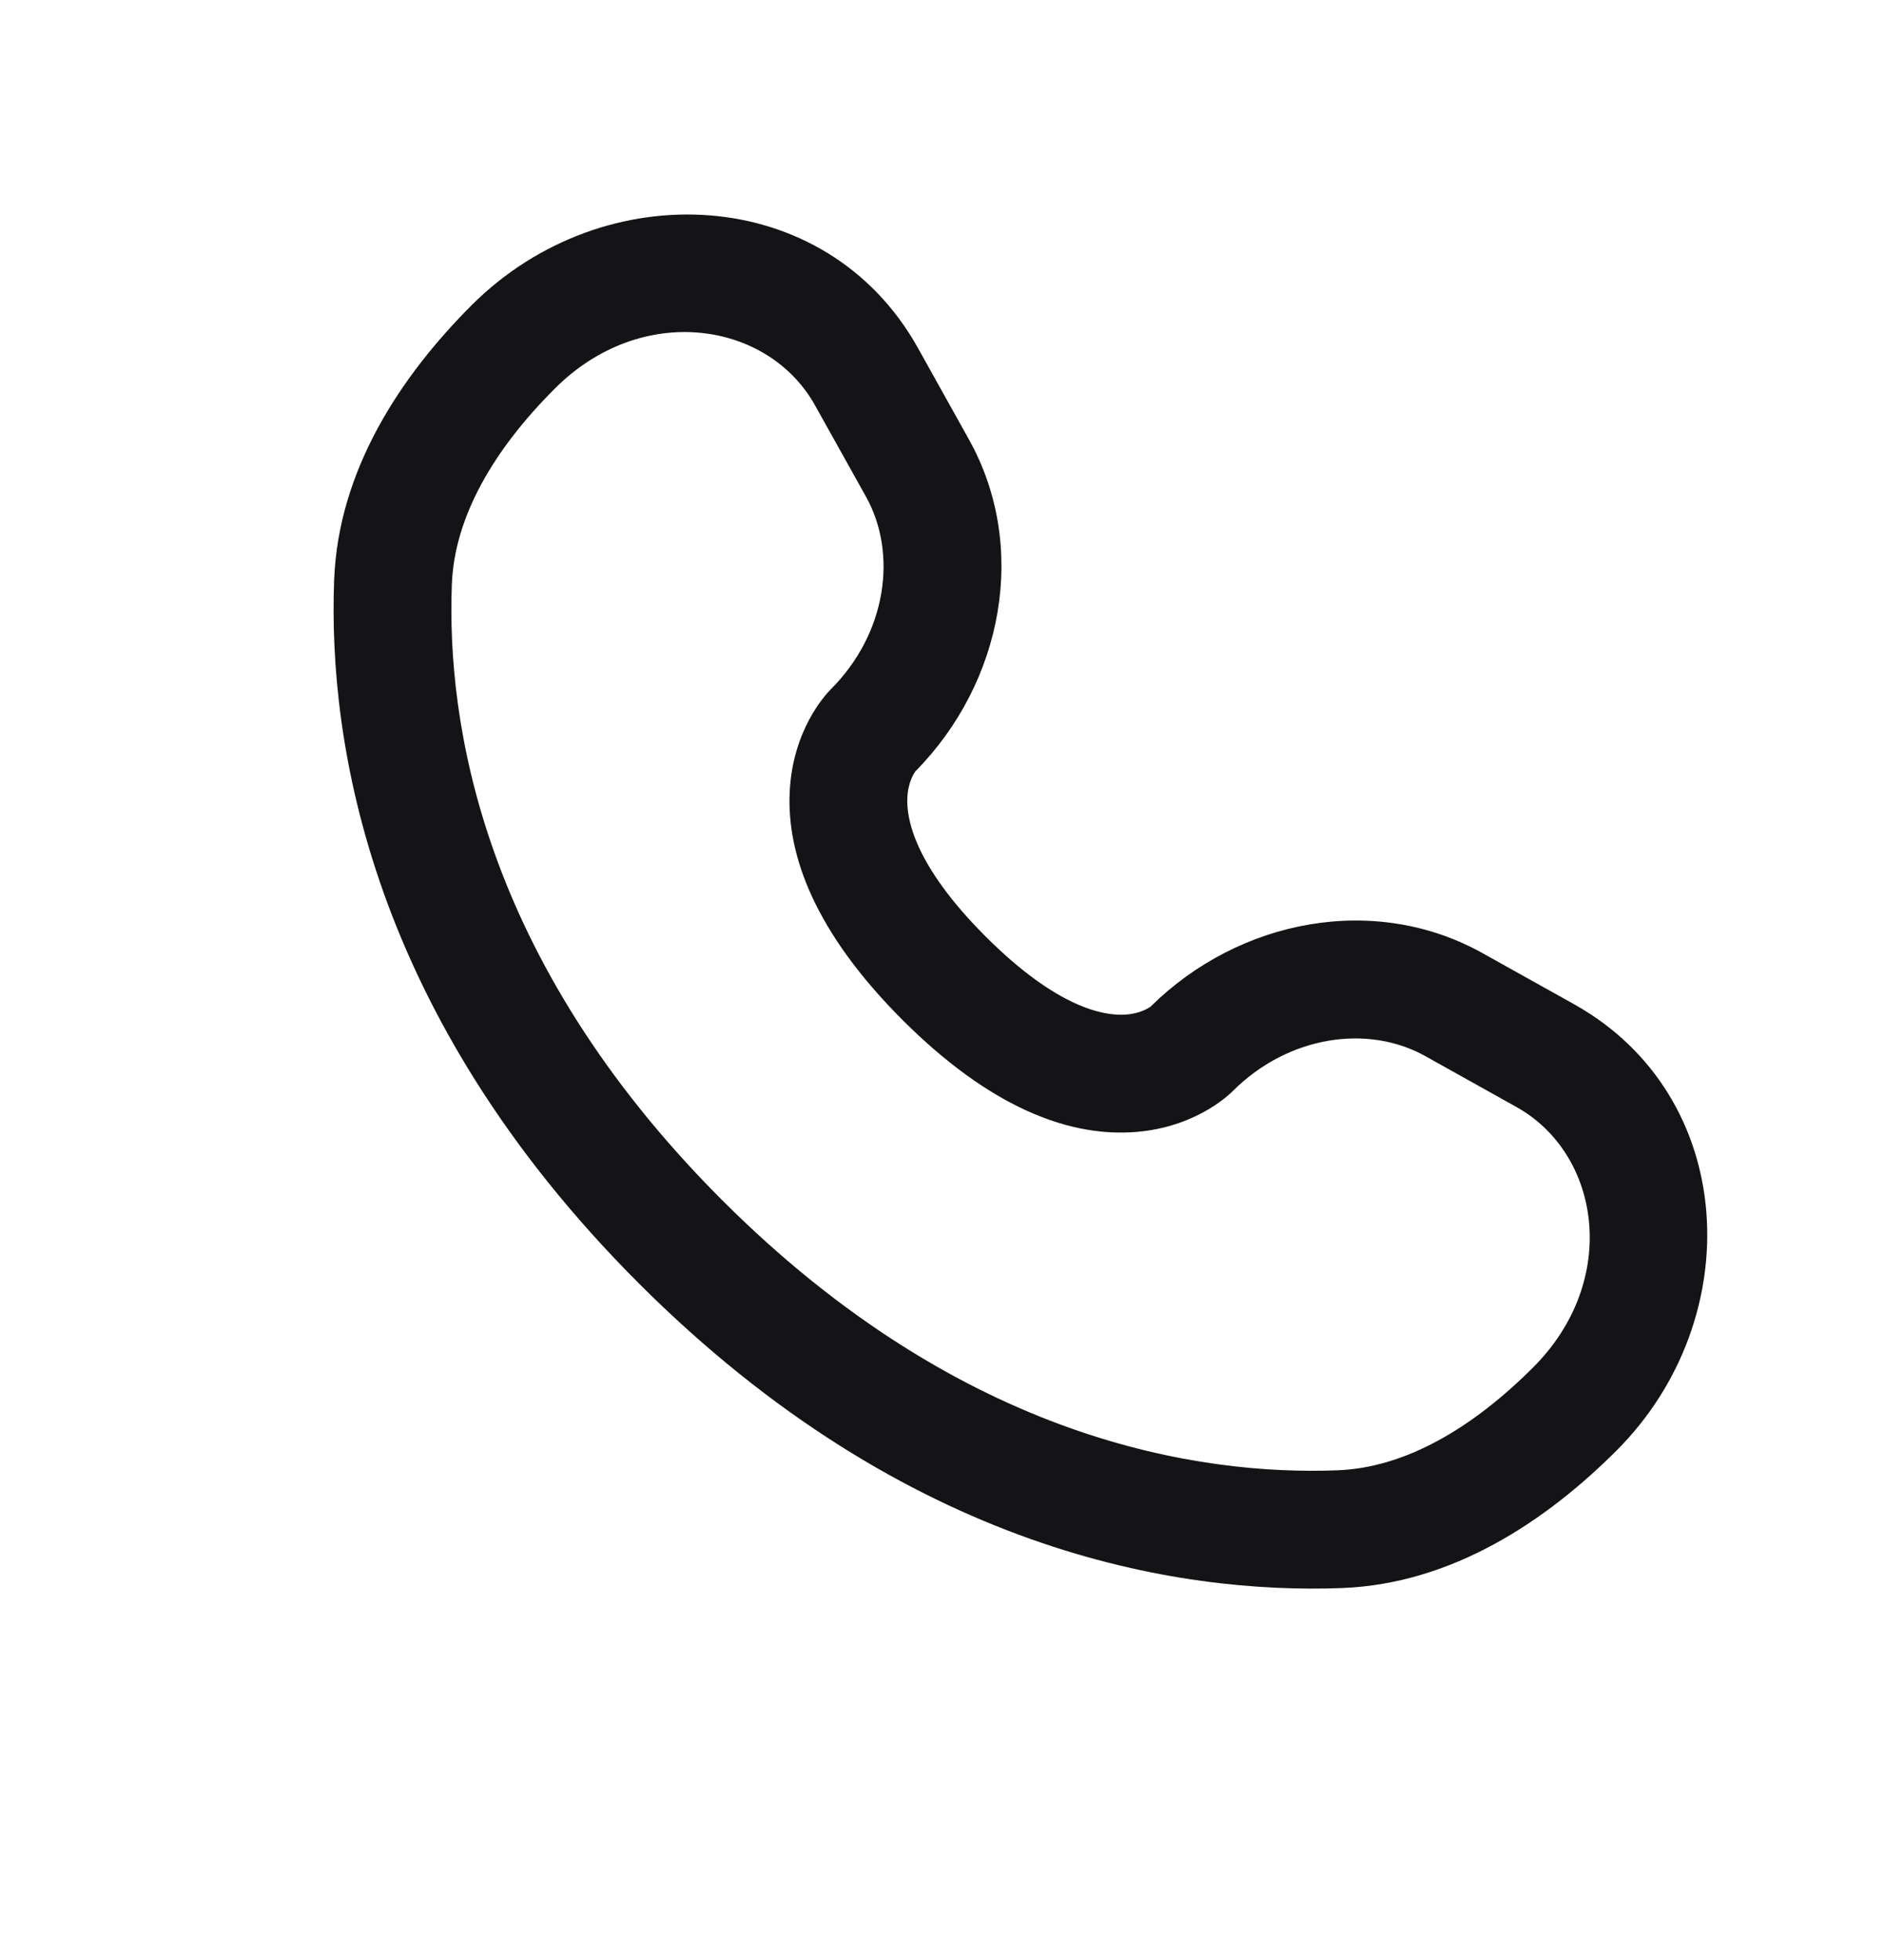 <svg width="25" height="26" viewBox="0 0 25 26" fill="none" xmlns="http://www.w3.org/2000/svg">
<path fill-rule="evenodd" clip-rule="evenodd" d="M6.258 4.049C8.008 2.299 10.961 2.432 12.18 4.615L12.856 5.827C13.652 7.252 13.312 9.051 12.148 10.231C12.132 10.252 12.05 10.372 12.04 10.581C12.027 10.848 12.121 11.465 13.078 12.422C14.034 13.378 14.652 13.473 14.919 13.46C15.128 13.45 15.248 13.368 15.269 13.352C16.448 12.188 18.247 11.848 19.673 12.644L20.885 13.32C23.068 14.539 23.201 17.492 21.451 19.242C20.515 20.178 19.27 21.01 17.808 21.066C15.64 21.148 12.041 20.588 8.476 17.023C4.912 13.459 4.352 9.86 4.434 7.692C4.49 6.23 5.322 4.985 6.258 4.049ZM10.815 5.377C10.191 4.259 8.515 4.002 7.363 5.154C6.555 5.961 6.03 6.853 5.996 7.751C5.927 9.559 6.374 12.711 9.581 15.919C12.789 19.126 15.941 19.573 17.748 19.504C18.647 19.47 19.539 18.945 20.346 18.137C21.498 16.985 21.241 15.309 20.123 14.685L18.912 14.009C18.158 13.588 17.1 13.732 16.357 14.475C16.284 14.547 15.819 14.981 14.995 15.021C14.151 15.062 13.129 14.683 11.973 13.527C10.817 12.37 10.438 11.348 10.479 10.504C10.519 9.68 10.953 9.216 11.025 9.143C11.768 8.4 11.912 7.342 11.491 6.588L10.815 5.377Z" fill="#141416"/>
</svg>
